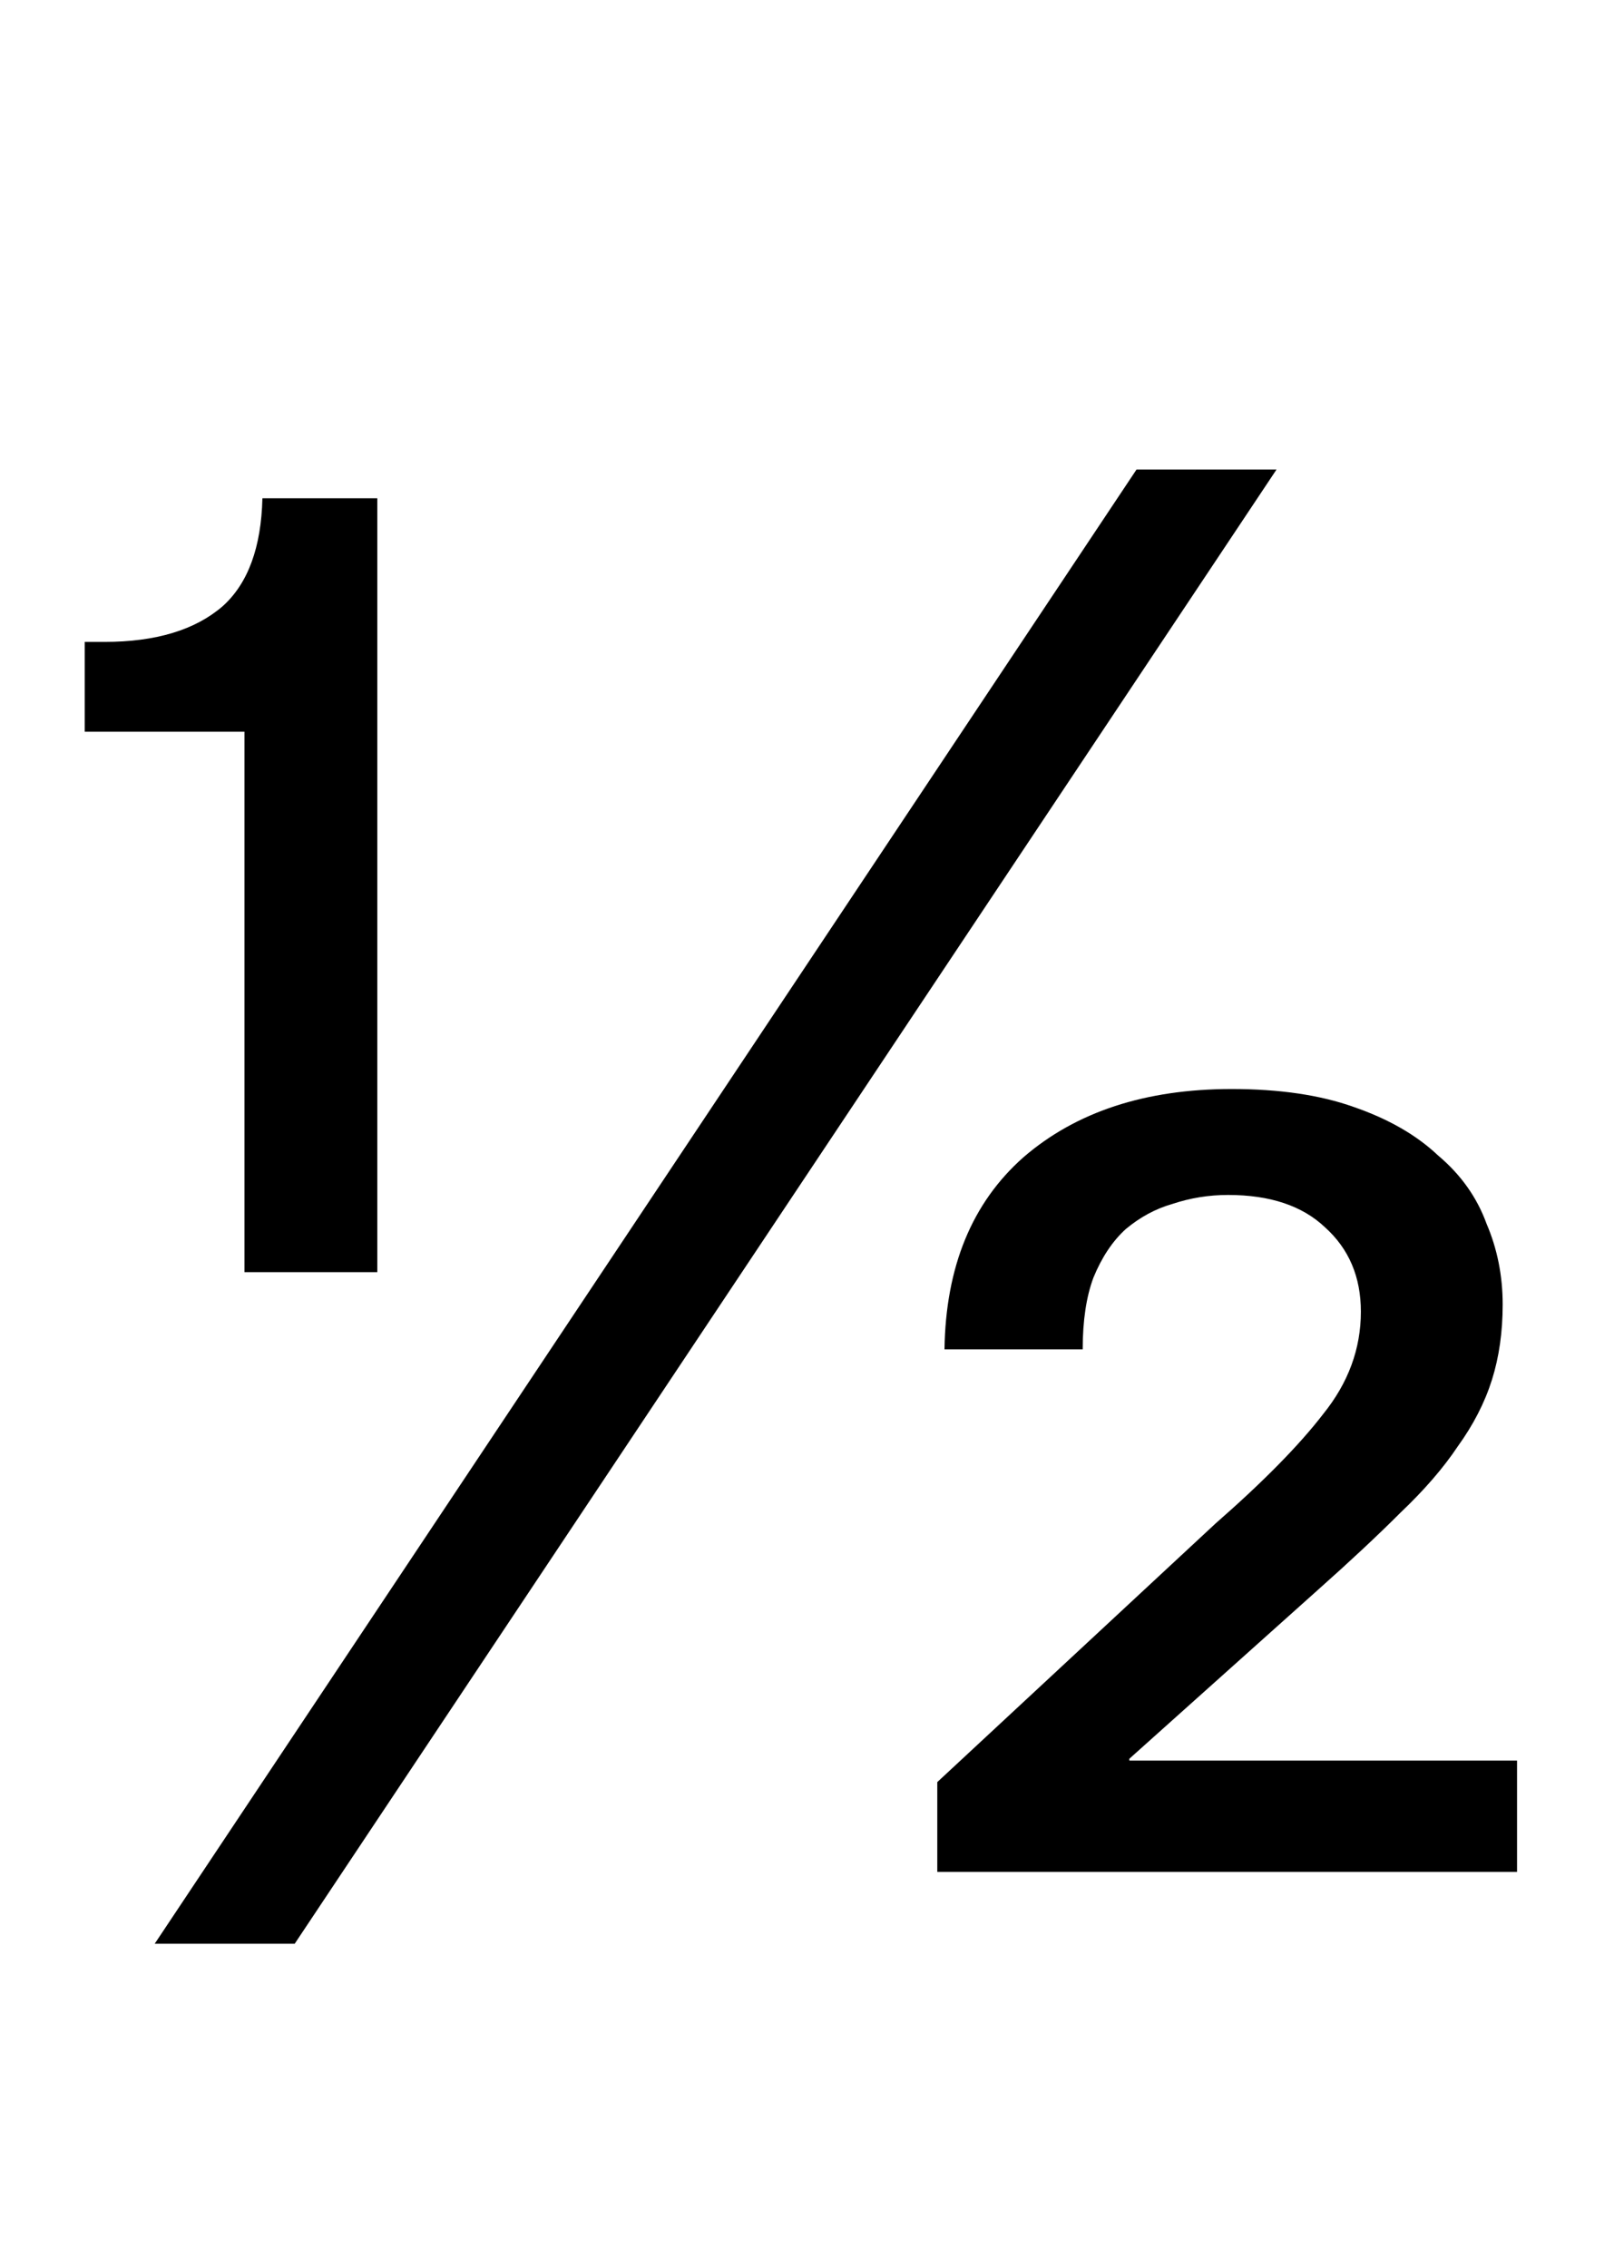 <svg width="48" height="67" viewBox="0 0 48 67" fill="none" xmlns="http://www.w3.org/2000/svg">
<path d="M7.226 21.618H2.504V18.965H3.088C4.609 18.965 5.776 18.611 6.589 17.904C7.332 17.232 7.721 16.171 7.756 14.721H11.152V37.586H7.226V21.618ZM27.916 39.867C27.951 37.427 28.729 35.535 30.25 34.191C31.806 32.847 33.857 32.175 36.404 32.175C37.818 32.175 39.021 32.352 40.011 32.705C41.037 33.059 41.868 33.536 42.504 34.138C43.176 34.703 43.654 35.375 43.937 36.154C44.255 36.896 44.414 37.692 44.414 38.541C44.414 39.354 44.308 40.097 44.096 40.769C43.884 41.441 43.548 42.095 43.088 42.732C42.664 43.368 42.098 44.023 41.39 44.695C40.718 45.367 39.905 46.127 38.95 46.976L33.38 51.962V52.016H44.839V55.305H27.703V52.652L35.926 45.013C37.341 43.775 38.402 42.696 39.109 41.777C39.852 40.857 40.223 39.849 40.223 38.753C40.223 37.727 39.87 36.896 39.162 36.26C38.49 35.623 37.535 35.305 36.298 35.305C35.732 35.305 35.184 35.393 34.653 35.57C34.158 35.711 33.698 35.959 33.274 36.313C32.885 36.666 32.566 37.144 32.319 37.745C32.107 38.311 32.001 39.018 32.001 39.867H27.916ZM33.592 13.872H37.73L8.711 57.427H4.573L33.592 13.872Z" fill="black"/>
</svg>
